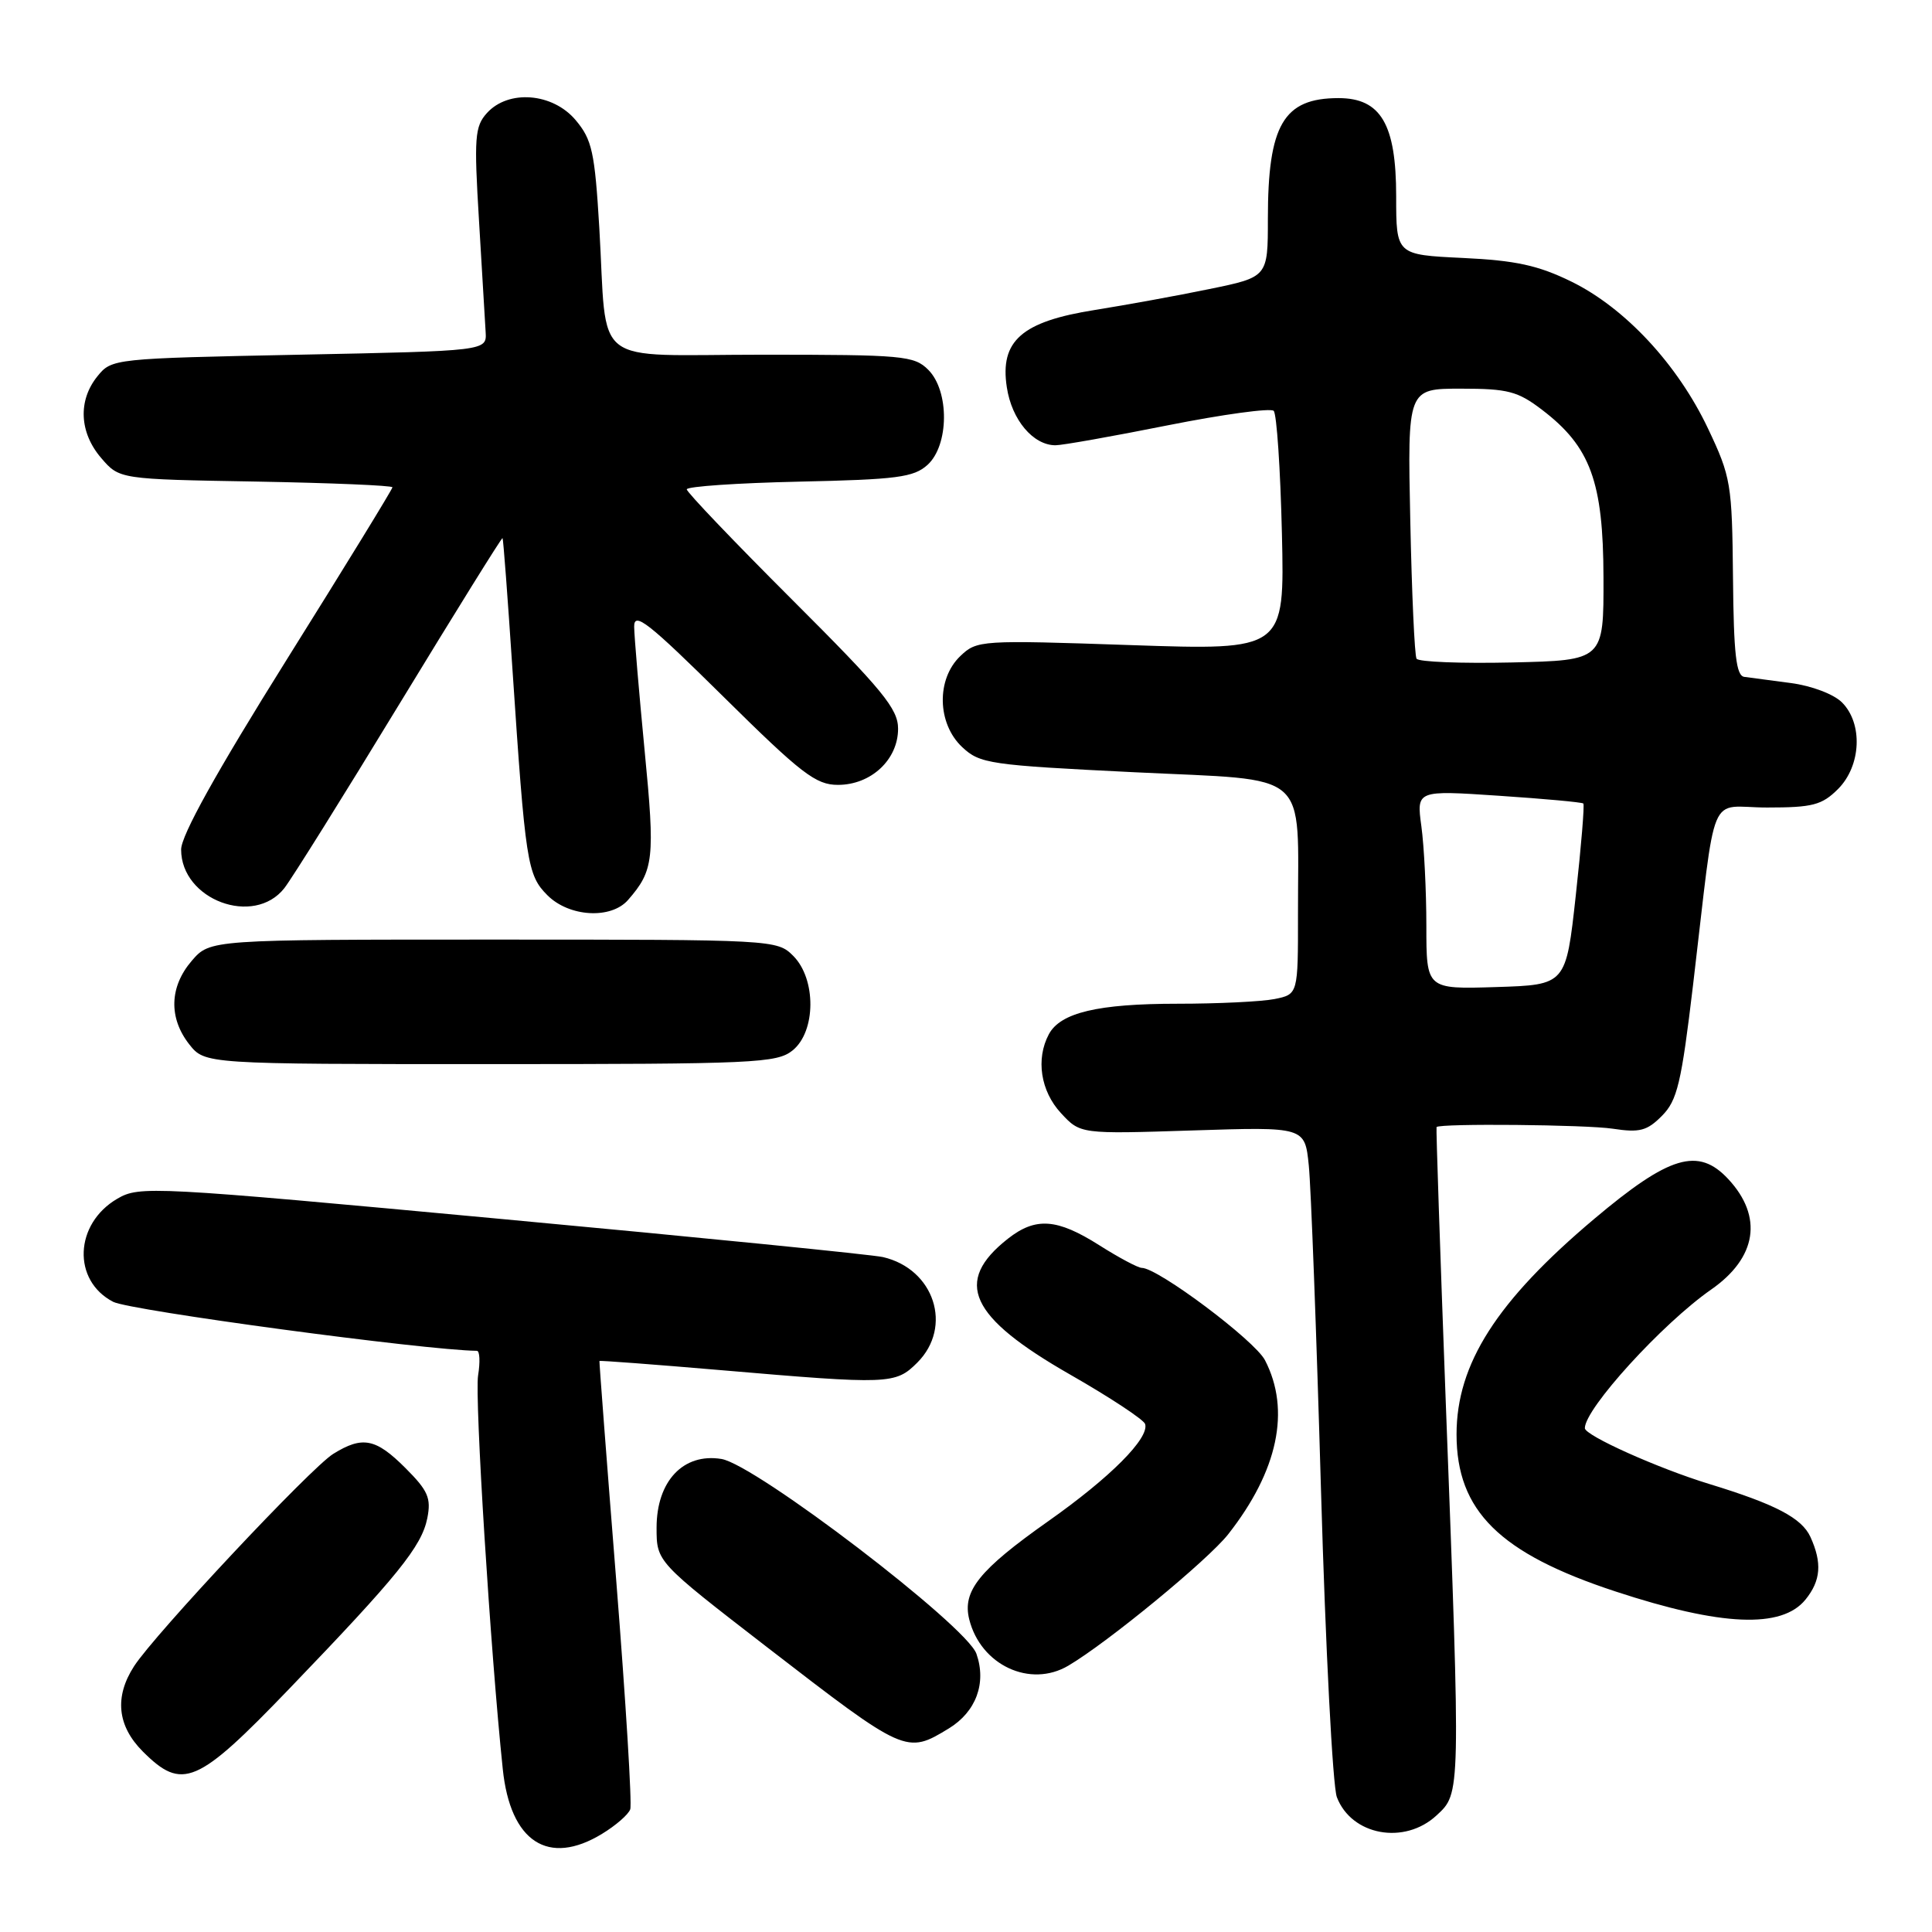 <?xml version="1.0" encoding="UTF-8" standalone="no"?>
<!DOCTYPE svg PUBLIC "-//W3C//DTD SVG 1.1//EN" "http://www.w3.org/Graphics/SVG/1.1/DTD/svg11.dtd" >
<svg xmlns="http://www.w3.org/2000/svg" xmlns:xlink="http://www.w3.org/1999/xlink" version="1.1" viewBox="0 0 256 256">
 <g >
 <path fill="currentColor"
d=" M 79.78 242.99 C 81.59 241.89 83.27 240.43 83.51 239.74 C 83.76 239.06 82.92 225.45 81.66 209.50 C 80.39 193.55 79.39 180.43 79.43 180.34 C 79.47 180.25 86.70 180.80 95.50 181.55 C 117.90 183.47 118.65 183.44 121.55 180.55 C 126.29 175.80 123.80 168.15 117.00 166.57 C 115.62 166.25 92.92 163.98 66.53 161.53 C 20.03 157.20 18.48 157.12 15.54 158.84 C 9.85 162.16 9.55 169.68 15.00 172.50 C 17.23 173.65 56.28 178.91 63.19 178.99 C 63.57 179.00 63.64 180.46 63.35 182.25 C 62.88 185.14 64.99 218.90 66.62 234.41 C 67.62 244.06 72.65 247.34 79.78 242.99 Z  M 190.35 240.55 C 193.56 237.58 193.55 238.07 191.56 185.50 C 190.82 165.70 190.27 149.43 190.35 149.34 C 190.82 148.84 210.18 149.02 213.70 149.56 C 217.26 150.10 218.24 149.85 220.22 147.85 C 222.25 145.81 222.79 143.53 224.34 130.50 C 227.51 103.83 226.19 107.00 234.16 107.00 C 240.19 107.00 241.41 106.68 243.55 104.55 C 246.62 101.47 246.87 95.87 244.07 93.07 C 242.98 91.98 240.04 90.87 237.32 90.51 C 234.67 90.16 231.88 89.79 231.13 89.69 C 230.05 89.54 229.72 86.70 229.63 76.50 C 229.51 64.09 229.36 63.20 226.32 56.78 C 222.29 48.28 215.33 40.80 208.21 37.31 C 203.81 35.16 200.84 34.51 193.83 34.18 C 185.00 33.76 185.00 33.76 185.00 26.01 C 185.00 16.46 182.97 13.00 177.36 13.00 C 170.07 13.00 168.00 16.53 168.00 29.00 C 168.00 36.71 168.00 36.71 160.25 38.30 C 155.99 39.18 149.16 40.42 145.09 41.07 C 135.39 42.60 132.46 45.16 133.41 51.32 C 134.06 55.63 136.90 59.00 139.86 59.00 C 140.76 59.00 147.47 57.81 154.77 56.35 C 162.07 54.90 168.37 54.04 168.77 54.44 C 169.17 54.84 169.66 62.14 169.86 70.67 C 170.22 86.17 170.22 86.17 149.86 85.48 C 129.94 84.80 129.45 84.83 127.25 86.93 C 124.05 89.98 124.17 95.87 127.49 98.99 C 129.85 101.20 131.07 101.38 150.39 102.33 C 173.93 103.48 171.97 101.77 171.99 121.12 C 172.00 131.75 172.00 131.75 168.88 132.38 C 167.16 132.72 161.37 133.00 156.02 133.00 C 145.48 133.00 140.51 134.18 138.98 137.04 C 137.23 140.31 137.88 144.58 140.58 147.49 C 143.15 150.27 143.15 150.27 158.02 149.79 C 172.90 149.31 172.90 149.31 173.42 154.41 C 173.71 157.21 174.44 176.60 175.04 197.50 C 175.64 218.40 176.59 236.68 177.14 238.13 C 179.08 243.21 186.09 244.50 190.35 240.55 Z  M 38.33 223.77 C 52.70 208.83 55.87 204.91 56.62 201.17 C 57.15 198.50 56.72 197.52 53.72 194.52 C 49.79 190.59 48.03 190.24 44.15 192.65 C 41.18 194.49 20.47 216.58 17.76 220.79 C 15.14 224.85 15.54 228.69 18.92 232.08 C 24.16 237.31 26.11 236.48 38.33 223.77 Z  M 125.72 229.03 C 129.34 226.82 130.74 223.01 129.38 219.13 C 128.07 215.41 100.11 194.05 95.59 193.32 C 90.54 192.50 87.00 196.26 87.00 202.43 C 87.00 206.95 87.00 206.95 101.60 218.23 C 119.97 232.41 120.09 232.46 125.72 229.03 Z  M 141.56 220.71 C 146.77 217.64 160.05 206.72 162.74 203.30 C 169.34 194.90 171.04 186.85 167.62 180.24 C 166.27 177.62 153.43 168.00 151.29 168.00 C 150.80 168.00 148.26 166.65 145.66 165.00 C 140.06 161.45 137.23 161.25 133.56 164.13 C 126.30 169.84 128.43 174.49 141.80 182.14 C 147.07 185.15 151.53 188.10 151.73 188.68 C 152.34 190.53 147.13 195.77 138.88 201.58 C 129.74 208.03 127.49 210.83 128.43 214.58 C 129.95 220.64 136.50 223.70 141.56 220.71 Z  M 239.24 211.95 C 241.27 209.44 241.46 207.10 239.89 203.65 C 238.74 201.14 235.26 199.32 226.50 196.64 C 219.74 194.58 210.00 190.21 210.00 189.24 C 210.00 186.65 220.28 175.37 226.74 170.87 C 232.80 166.65 233.64 161.21 229.00 156.23 C 225.03 151.97 221.22 153.10 211.23 161.52 C 198.31 172.41 193.00 180.73 193.00 190.06 C 193.00 200.20 198.69 205.83 214.07 210.88 C 228.08 215.49 236.10 215.83 239.24 211.95 Z  M 105.03 139.18 C 108.13 136.67 108.17 129.73 105.11 126.66 C 102.97 124.52 102.56 124.50 65.39 124.50 C 27.83 124.50 27.83 124.50 25.41 127.31 C 22.45 130.75 22.33 134.87 25.07 138.37 C 27.15 141.00 27.15 141.00 64.96 141.00 C 100.04 141.00 102.94 140.87 105.03 139.18 Z  M 83.22 119.25 C 86.64 115.33 86.81 113.79 85.42 99.50 C 84.68 91.80 84.05 84.40 84.03 83.05 C 84.01 80.99 85.87 82.45 95.84 92.30 C 106.20 102.54 108.10 104.00 111.03 104.00 C 115.42 104.00 119.00 100.66 119.00 96.56 C 119.00 93.92 116.96 91.44 105.00 79.50 C 97.30 71.81 91.00 65.22 91.00 64.84 C 91.00 64.46 97.70 64.00 105.90 63.82 C 118.87 63.54 121.07 63.25 122.90 61.60 C 125.76 59.00 125.82 51.82 123.00 49.00 C 121.13 47.13 119.67 47.00 101.08 47.00 C 77.95 47.00 80.52 49.00 79.41 30.17 C 78.81 20.14 78.45 18.50 76.28 15.92 C 73.24 12.30 67.37 11.83 64.52 14.98 C 62.91 16.76 62.80 18.21 63.47 29.23 C 63.87 35.98 64.27 42.62 64.35 44.00 C 64.50 46.50 64.50 46.50 39.66 47.00 C 15.04 47.50 14.80 47.52 12.91 49.86 C 10.31 53.07 10.51 57.32 13.41 60.69 C 15.82 63.50 15.82 63.50 33.91 63.81 C 43.86 63.99 52.00 64.33 52.00 64.57 C 52.00 64.82 45.70 75.09 38.00 87.39 C 28.66 102.32 24.00 110.70 24.00 112.57 C 24.00 119.23 33.64 122.83 37.68 117.68 C 38.68 116.40 45.56 105.39 52.96 93.22 C 60.37 81.05 66.50 71.18 66.59 71.30 C 66.69 71.41 67.27 79.15 67.89 88.50 C 69.62 114.38 69.86 115.95 72.54 118.63 C 75.42 121.51 80.97 121.83 83.22 119.25 Z  M 189.00 122.68 C 189.00 118.06 188.70 112.13 188.34 109.49 C 187.69 104.71 187.69 104.71 198.59 105.44 C 204.59 105.84 209.64 106.30 209.80 106.47 C 209.97 106.64 209.52 112.11 208.80 118.64 C 207.50 130.50 207.50 130.50 198.25 130.79 C 189.00 131.08 189.00 131.08 189.00 122.68 Z  M 187.70 87.28 C 187.44 86.85 187.07 78.62 186.87 69.00 C 186.50 51.50 186.50 51.50 193.58 51.50 C 199.80 51.50 201.11 51.84 204.34 54.31 C 210.74 59.19 212.44 63.82 212.47 76.50 C 212.50 87.50 212.50 87.50 200.33 87.78 C 193.63 87.93 187.95 87.71 187.70 87.28 Z "/>
</g>
</svg>